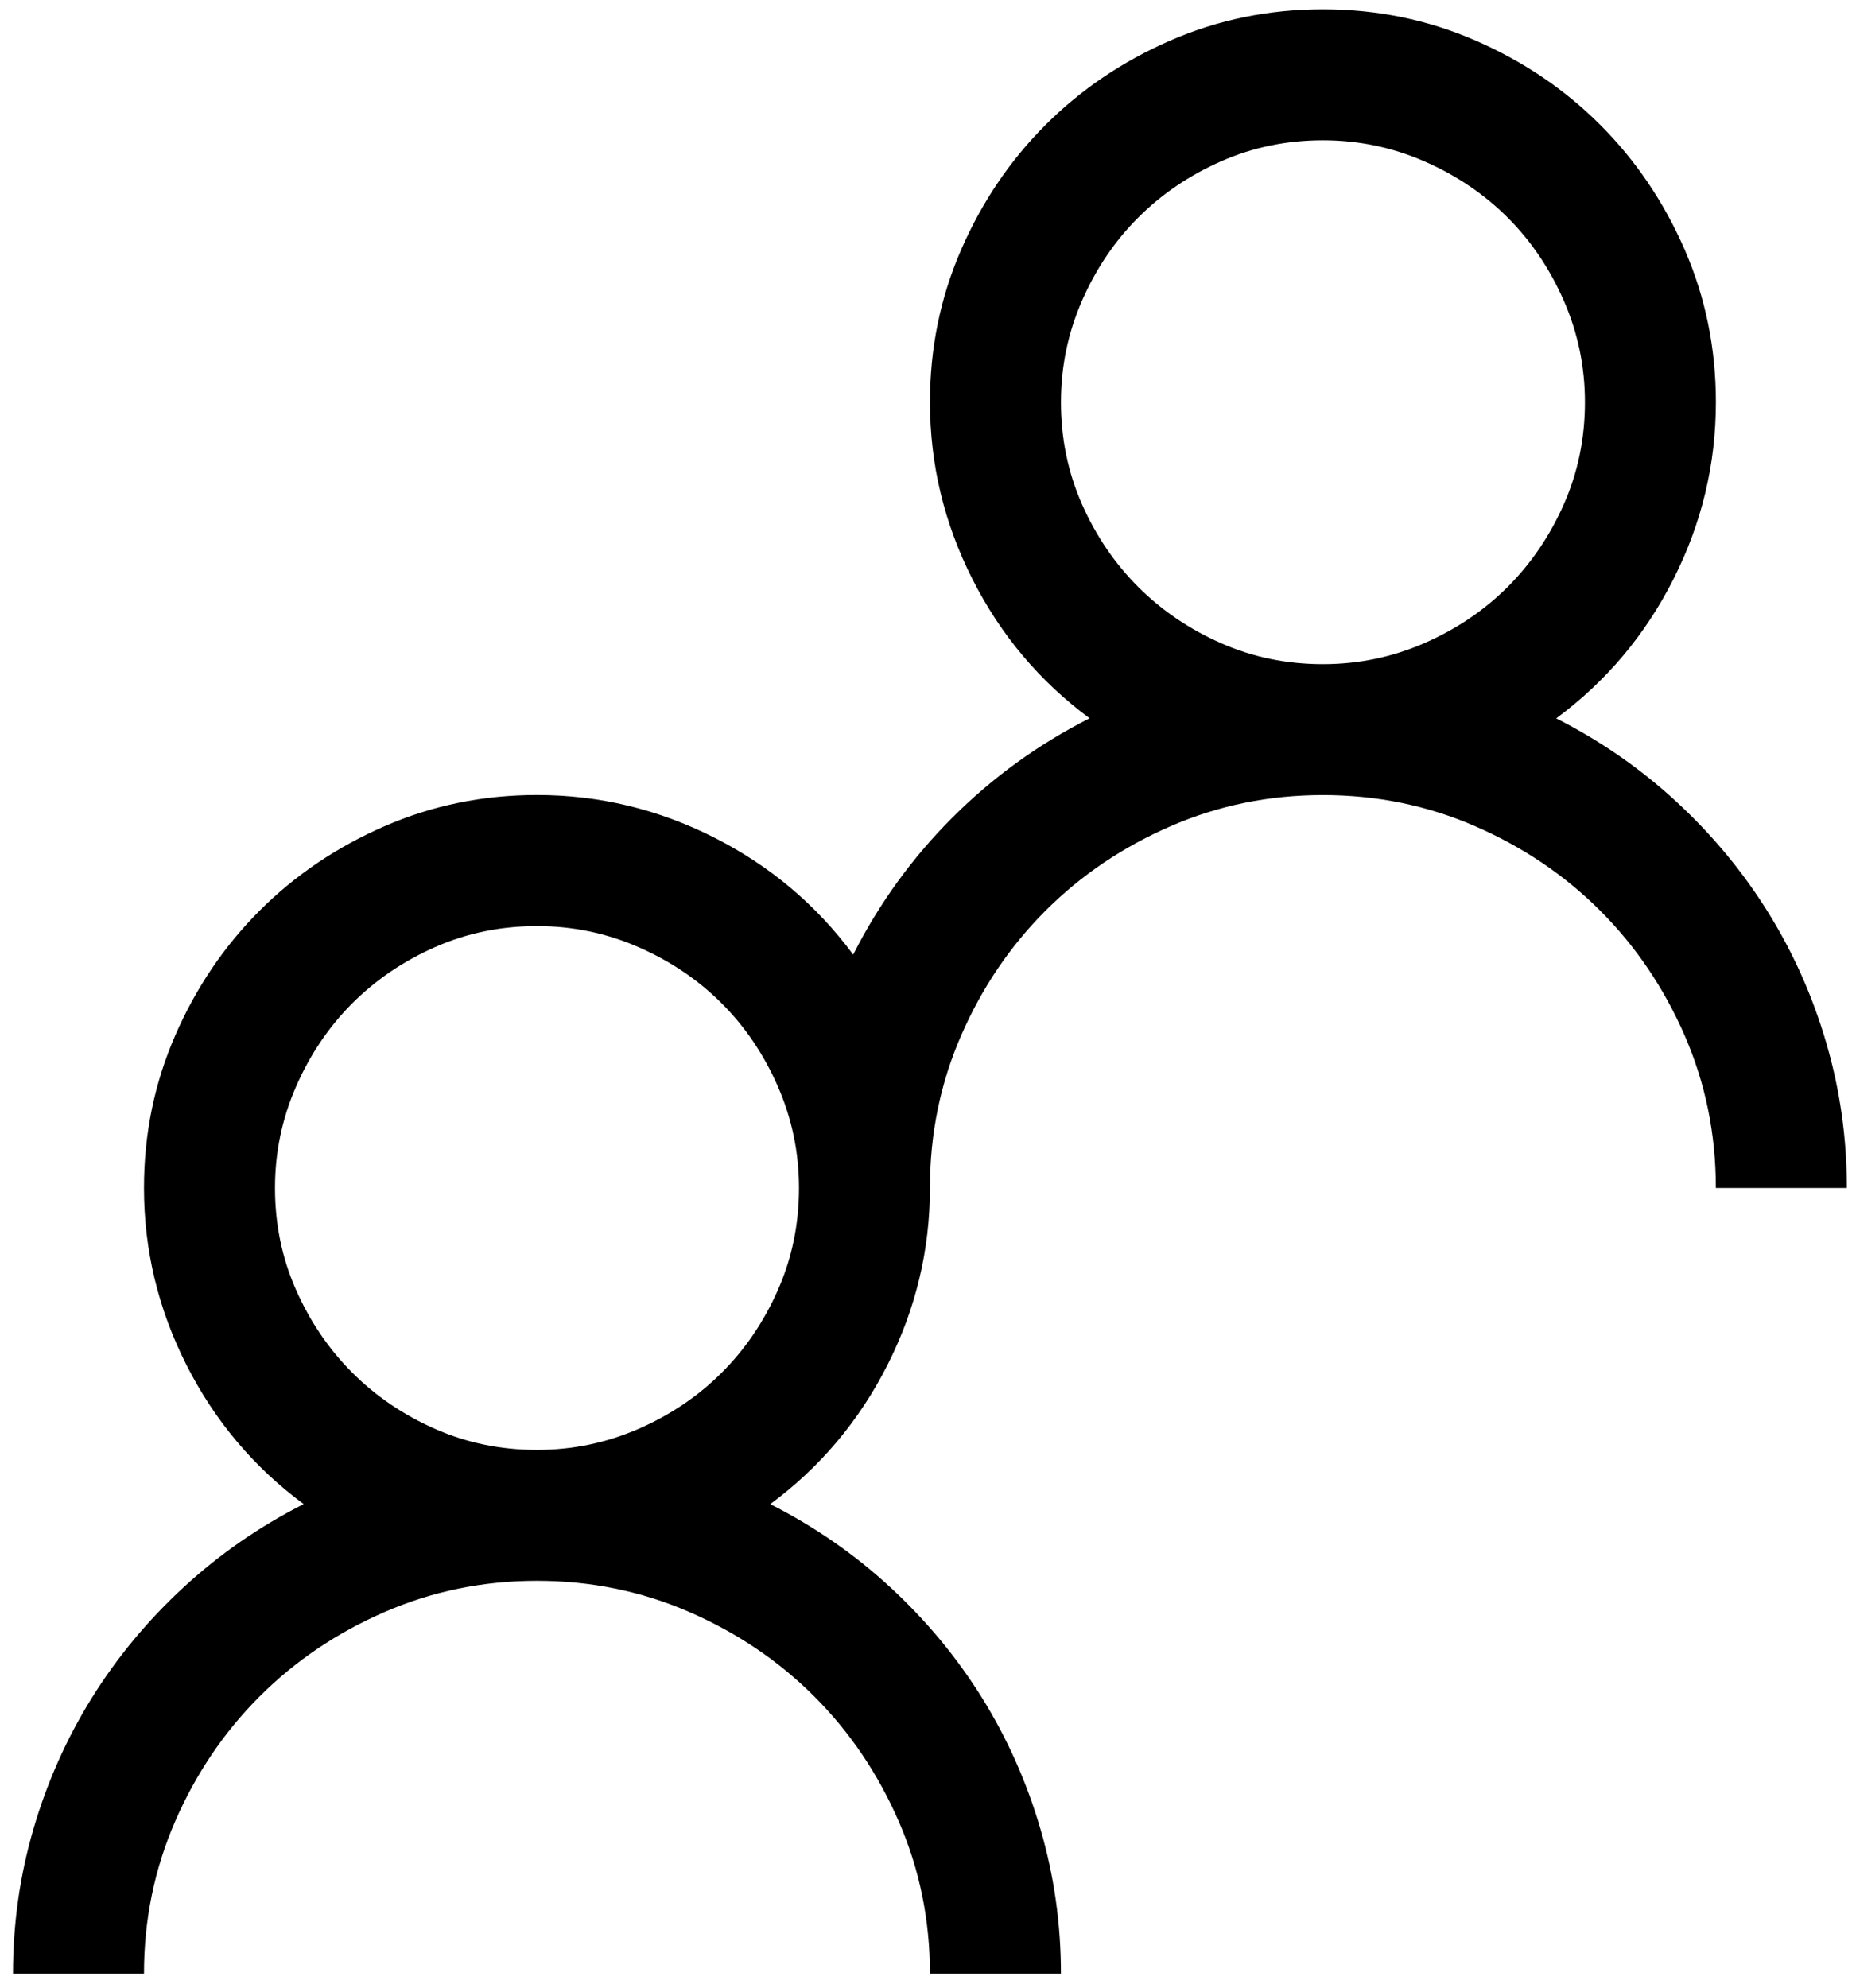 <svg width="82" height="88" viewBox="0 0 82 88" xmlns="http://www.w3.org/2000/svg"><path d="M68.905 31.8c1.964.997 3.738 2.227 5.324 3.692 1.585 1.464 2.937 3.095 4.054 4.89 1.118 1.798 1.98 3.73 2.583 5.8.604 2.067.906 4.203.906 6.407h-5.8c0-2.386-.46-4.635-1.38-6.75-.923-2.113-2.17-3.955-3.74-5.525-1.57-1.57-3.413-2.815-5.528-3.736-2.114-.922-4.364-1.383-6.75-1.383-2.387 0-4.638.46-6.752 1.382-2.115.92-3.957 2.165-5.528 3.735-1.57 1.57-2.817 3.412-3.738 5.526-.922 2.115-1.382 4.364-1.382 6.75 0 2.747-.627 5.36-1.88 7.835-1.254 2.476-2.984 4.53-5.19 6.16 1.965.996 3.74 2.226 5.325 3.69 1.586 1.465 2.938 3.096 4.056 4.892 1.117 1.797 1.978 3.73 2.582 5.798.605 2.068.907 4.204.907 6.408h-5.8c0-2.385-.46-4.635-1.382-6.748-.922-2.114-2.168-3.956-3.738-5.526-1.57-1.57-3.414-2.816-5.528-3.737-2.115-.92-4.365-1.382-6.752-1.382-2.386 0-4.636.462-6.75 1.383-2.115.92-3.958 2.166-5.53 3.736-1.57 1.57-2.816 3.41-3.737 5.525-.92 2.113-1.382 4.363-1.382 6.748h-5.8c0-2.204.302-4.34.906-6.408.605-2.07 1.466-4 2.583-5.798 1.118-1.796 2.47-3.427 4.056-4.89 1.586-1.466 3.36-2.696 5.325-3.693-2.206-1.63-3.935-3.683-5.19-6.16-1.252-2.475-1.88-5.087-1.88-7.835 0-2.386.462-4.635 1.383-6.75.92-2.113 2.167-3.955 3.738-5.525 1.57-1.57 3.414-2.815 5.528-3.736 2.115-.922 4.365-1.383 6.75-1.383 2.75 0 5.363.627 7.84 1.88 2.477 1.253 4.53 2.982 6.162 5.186 1.148-2.265 2.613-4.288 4.396-6.07 1.782-1.78 3.806-3.245 6.07-4.392-2.204-1.63-3.933-3.683-5.187-6.16-1.253-2.475-1.88-5.087-1.88-7.835 0-2.385.46-4.634 1.382-6.748.92-2.114 2.167-3.955 3.738-5.526 1.57-1.57 3.413-2.814 5.528-3.735 2.114-.92 4.365-1.38 6.75-1.38 2.388 0 4.638.46 6.752 1.38 2.115.92 3.958 2.166 5.528 3.736 1.57 1.572 2.817 3.413 3.74 5.527.92 2.114 1.38 4.363 1.38 6.748 0 2.748-.626 5.36-1.88 7.836-1.253 2.477-2.983 4.53-5.188 6.16zM28.26 63.257c1.42-.62 2.652-1.45 3.694-2.492 1.042-1.04 1.873-2.264 2.492-3.668.62-1.404.93-2.906.93-4.507 0-1.57-.31-3.065-.93-4.485-.62-1.42-1.45-2.65-2.492-3.69-1.042-1.042-2.273-1.873-3.693-2.492-1.42-.62-2.914-.928-4.485-.928-1.6 0-3.103.31-4.508.928-1.405.62-2.628 1.45-3.67 2.49-1.042 1.043-1.873 2.273-2.492 3.692-.62 1.42-.93 2.914-.93 4.484 0 1.6.31 3.102.93 4.506.62 1.404 1.45 2.627 2.492 3.668 1.042 1.042 2.265 1.873 3.67 2.492 1.405.62 2.907.928 4.508.928 1.57 0 3.066-.31 4.486-.928zm18.715-45.45c0 1.6.31 3.102.928 4.506.62 1.404 1.45 2.627 2.493 3.67 1.042 1.04 2.265 1.87 3.67 2.49 1.404.62 2.907.928 4.508.928 1.57 0 3.066-.31 4.486-.928 1.42-.62 2.65-1.45 3.693-2.49 1.042-1.043 1.873-2.266 2.492-3.67.62-1.404.93-2.906.93-4.507 0-1.57-.31-3.064-.93-4.483-.62-1.42-1.45-2.65-2.492-3.692-1.042-1.04-2.273-1.872-3.693-2.49-1.42-.62-2.915-.93-4.486-.93-1.6 0-3.104.31-4.508.93-1.405.618-2.628 1.45-3.67 2.49-1.043 1.042-1.873 2.272-2.493 3.692-.62 1.42-.928 2.913-.928 4.483z" fill="#000" fill-rule="evenodd"/></svg>